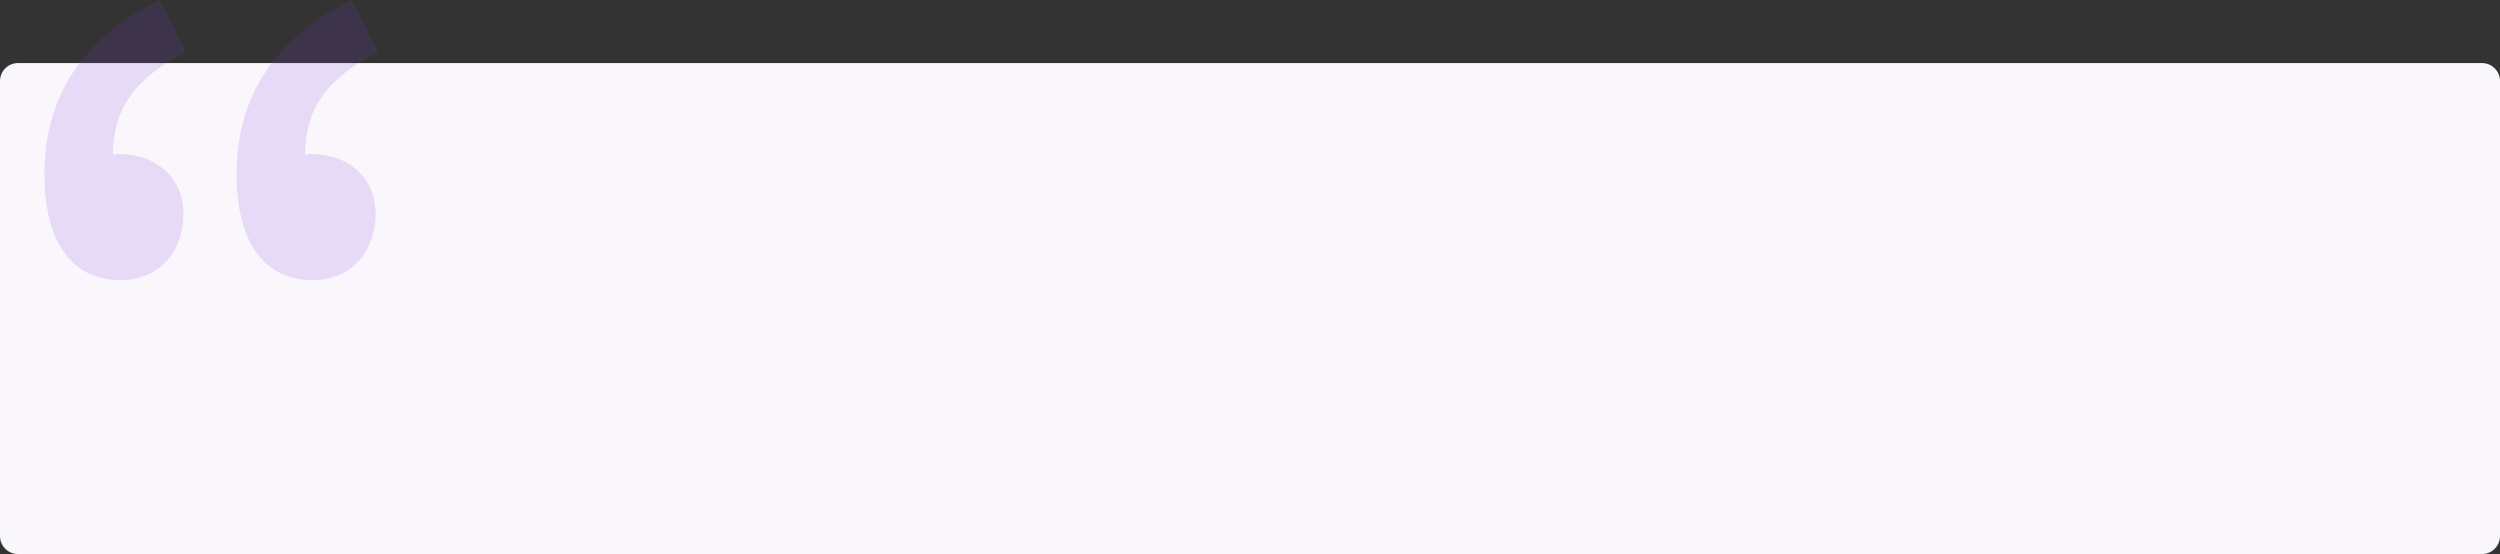 <?xml version="1.0" encoding="UTF-8"?>
<svg width="555px" height="123px" viewBox="0 0 555 123" version="1.1" xmlns="http://www.w3.org/2000/svg" xmlns:xlink="http://www.w3.org/1999/xlink">
    <rect x="0" y="0" width="555" height="123" fill="#333333" stroke="none"/>
    <!-- Generator: Sketch 55.2 (78181) - https://sketchapp.com -->
    <title>quote</title>
    <desc>Created with Sketch.</desc>
    <defs>
        <path d="M26.82,62.16 C15.66,62.16 9.9,53.34 9.9,38.58 C9.9,21.66 18.18,8.52 35.46,0.06 L41.22,11.58 C30.42,16.98 25.02,23.82 25.02,34.44 C25.56,34.26 26.28,34.26 26.82,34.26 C34.38,34.26 40.68,39.3 40.68,47.4 C40.68,56.4 34.74,62.16 26.82,62.16 Z M69.48,62.16 C58.32,62.16 52.56,53.34 52.56,38.58 C52.56,21.66 60.84,8.52 78.12,0.06 L83.88,11.58 C73.08,16.98 67.68,23.82 67.68,34.44 C68.22,34.26 68.94,34.26 69.48,34.26 C77.04,34.26 83.34,39.3 83.34,47.4 C83.34,56.4 77.4,62.16 69.48,62.16 Z" id="path-1"></path>
    </defs>
    <g id="Landing-page-Hoola AI" stroke="none" stroke-width="1" fill="none" fill-rule="evenodd">
        <g id="Desktop-HD" transform="translate(-745, -11394)">
            <g id="case-study" transform="translate(3, 10972)">
                <g id="case-studys" transform="translate(131, 264)">
                    <g id="10" transform="translate(0, 2)">
                        <g id="key-numbers" transform="translate(609, 156)">
                            <g id="quote" transform="translate(2, 0)">
                                <path d="M4,14 L551,14 C553.209,14 555,15.791 555,18 L555,119 C555,121.209 553.209,123 551,123 L4,123 C1.791,123 2.705415e-16,121.209 0,119 L0,18 C-2.705415e-16,15.791 1.791,14 4,14 Z" id="Rectangle-27" fill="#F9F7FC"></path>
                                <g id="“" opacity="0.15" fill-rule="nonzero" fill="#7B39D9">
                                    <use xlink:href="#path-1"></use>
                                    <use xlink:href="#path-1"></use>
                                </g>
                            </g>
                        </g>
                    </g>
                </g>
            </g>
        </g>
    </g>
</svg>